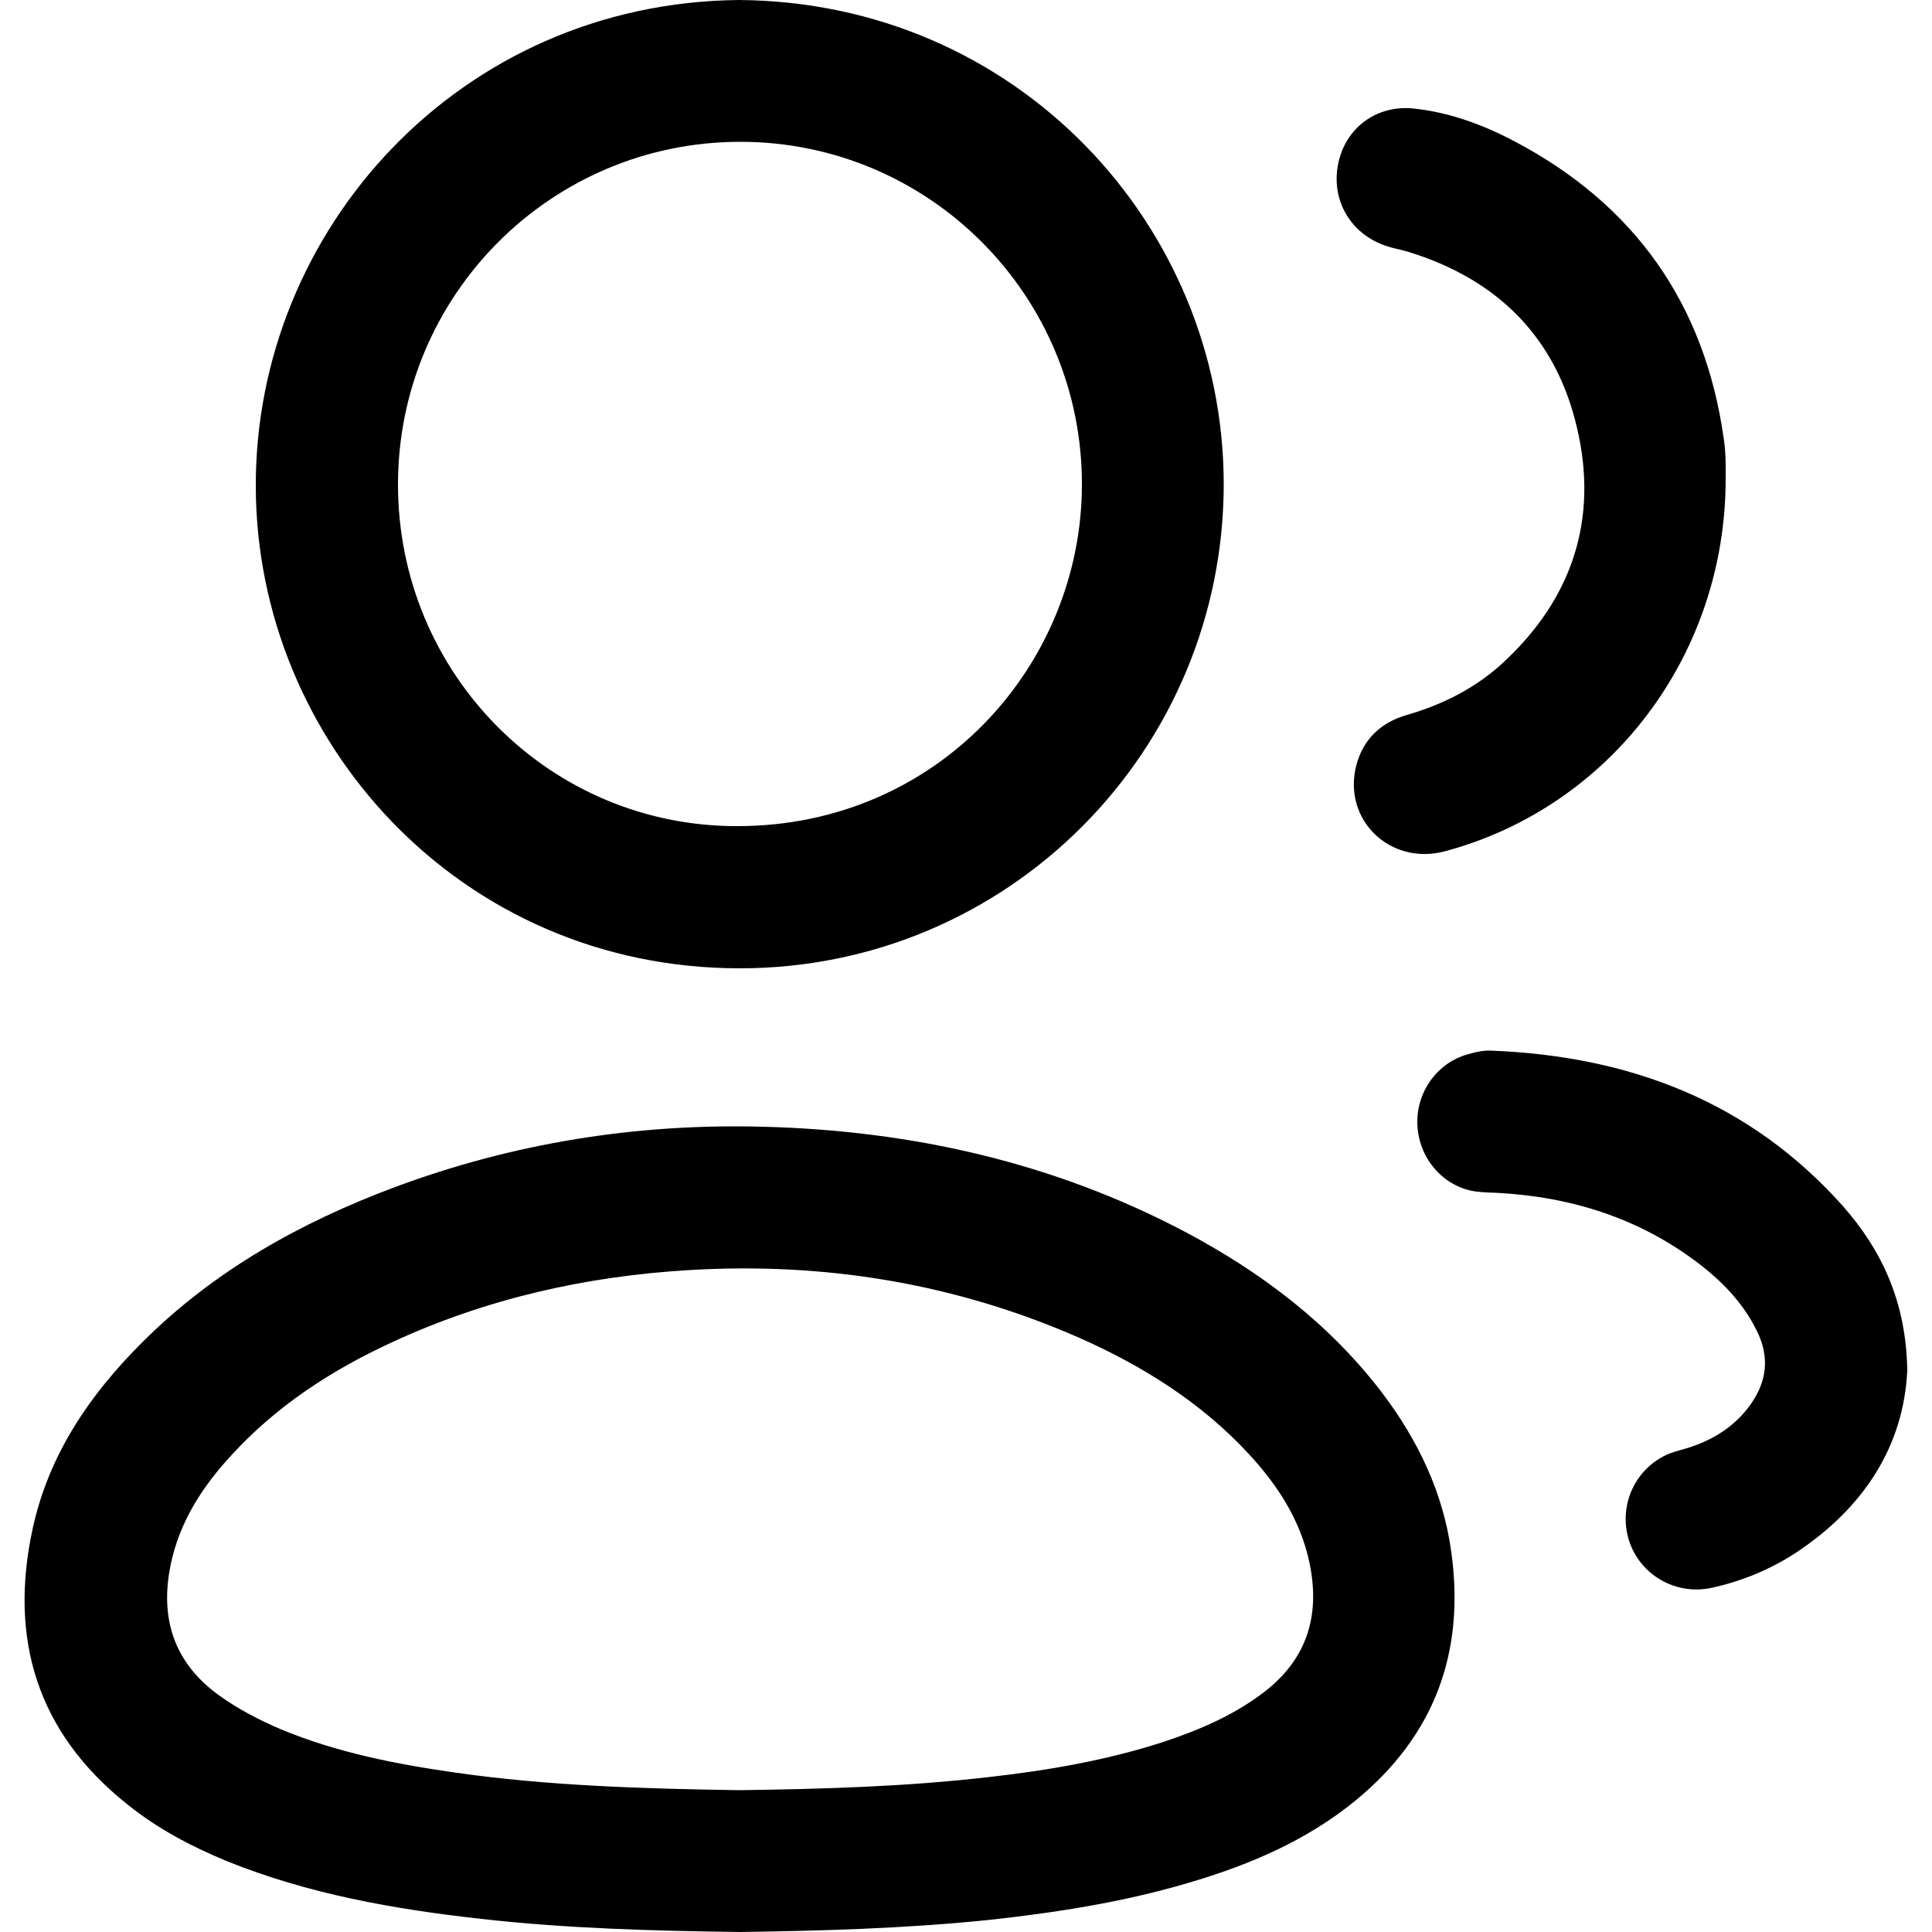 <svg xmlns="http://www.w3.org/2000/svg" viewBox="0 0 500 500" style="enable-background:new 0 0 500 500" xml:space="preserve"><path d="M191.6 500c-22.8-.3-45-.9-67.1-3.4-22.5-2.5-44.6-6.4-65.7-14.9-9.2-3.8-18-8.4-25.8-14.7-23.4-18.6-30.8-42.9-24.5-71.6 4.2-19.1 14.8-34.6 28.5-48.2 18.5-18.4 40.7-30.8 65-39.9 30.8-11.5 62.8-16.6 95.6-15.7 38.3 1 75 9.2 109.1 27.2 19.8 10.5 37.4 23.8 51.1 41.8 9.2 12.2 15.7 25.7 17.8 41.1 3.6 26-4.4 47.5-24.7 64.2-12.8 10.5-27.7 16.8-43.4 21.4-16.9 5-34.3 7.7-51.8 9.6-21.5 2.2-43.1 2.8-64.1 3.1zm-.4-36.7c21.6-.3 43.2-.9 64.7-3.4 15.2-1.7 30.3-4.3 44.9-9 9.1-3 17.9-6.7 25.7-12.5 11.6-8.6 15.3-20 12.4-33.9-2.3-11-8.2-20.1-15.7-28.2-12.3-13.3-27.3-22.7-43.7-30-32.3-14.2-66.1-19.7-101.2-17.6-26.8 1.6-52.5 7.4-76.9 18.7-15.6 7.2-29.8 16.4-41.5 29.2-7.5 8.1-13.4 17.2-15.7 28.2-2.9 13.8.7 25.4 12.4 33.9 5 3.6 10.4 6.4 16 8.8 14.4 6 29.6 9 44.9 11.2 24.3 3.5 49 4.2 73.7 4.6zm0-463.3c71.9.5 125.3 58.2 125.5 125 .1 69.3-55.8 125.7-125.4 125.6-72.5-.1-124.9-59-125.1-124.5C65.9 59.6 118.9.7 191.2 0zM103 125.4c0 48.9 39.2 88.6 88 88.4 51.9-.1 88.9-41.8 89-88.3.1-49-39.5-88.8-88.4-88.8-49 0-88.6 39.7-88.6 88.7zm343.1-11.9c-4.9-34.8-23-60.5-54.1-76.9-8.1-4.3-16.8-7.5-26-8.5-9.8-1.1-17.9 5.1-19.7 14.4-1.9 9.6 3.5 18.4 12.9 21.3 1.6.5 3.3.8 5 1.3 23.1 7 38.4 22 43.9 45.5 5.6 23.6-1.1 44.2-19 60.8-7.1 6.6-15.6 10.9-24.9 13.6-6.7 1.9-11.4 6.2-13.2 13.1-3.6 14.1 8.8 26 23 22.2 42.8-11.5 72.7-50.8 72.6-96.6 0-2.6.1-6.4-.5-10.2zM477 312.2c-24.2-27.2-55.4-38.9-91.1-40.3-2.1-.1-4.2.4-6.2 1-7.7 2.2-13 9.5-12.9 17.6.1 8.4 5.7 15.7 13.7 17.6 2.2.5 4.6.5 6.8.6 19.2 1 36.8 6.5 52.2 18.2 6.3 4.8 11.7 10.4 15.2 17.6 3.3 6.7 2.6 12.9-1.6 18.9-3.9 5.5-9.3 9-15.6 11.1-1.8.6-3.7 1-5.5 1.7-8.7 3.6-13.2 13.2-10.5 22.2 2.8 9.2 12.2 14.6 21.6 12.5 7.7-1.7 15-4.7 21.6-9 17.7-11.7 28-27.7 28.9-47.3-.3-17.6-6.5-30.9-16.6-42.4z"/></svg>